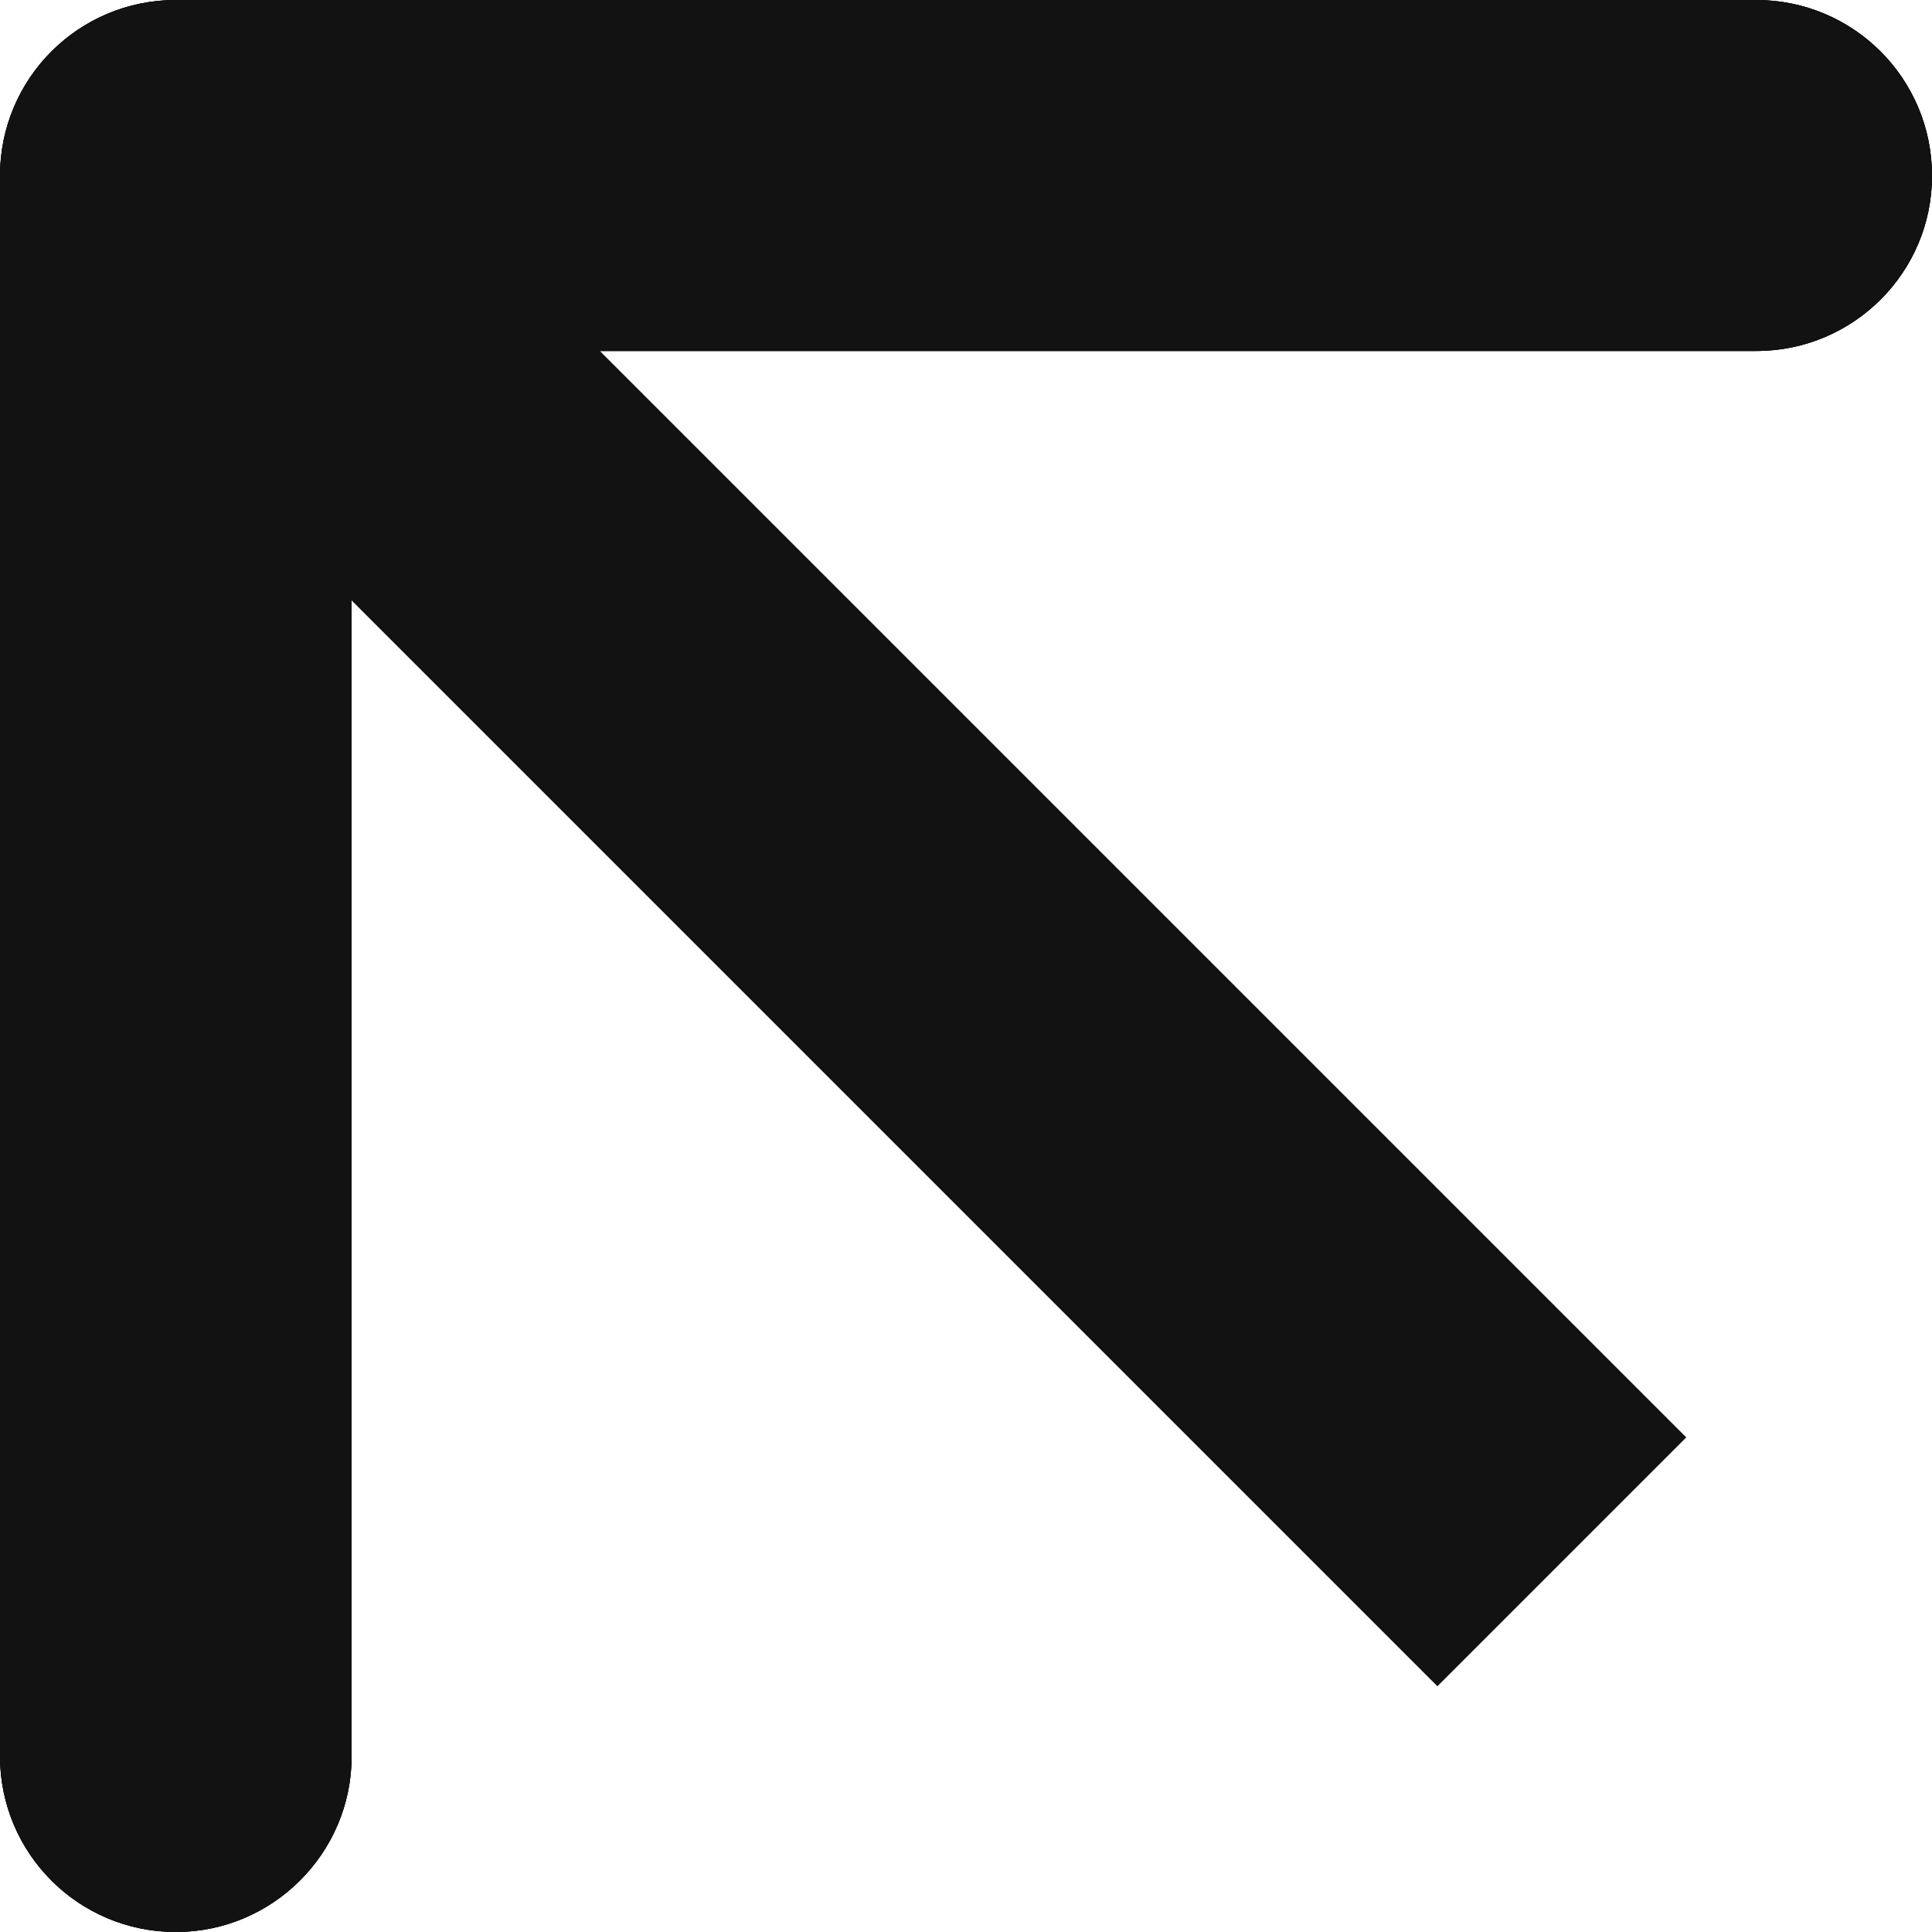 <svg width="3" height="3" viewBox="0 0 3 3" fill="none" xmlns="http://www.w3.org/2000/svg">
<path d="M0.273 -8.30237e-08C0.122 -1.9797e-07 0 0.122 0 0.273L0 2.727C0 2.878 0.122 3 0.273 3C0.423 3 0.546 2.878 0.546 2.727L0.546 0.545L2.727 0.545C2.878 0.545 3 0.423 3 0.273C3 0.122 2.878 -1.40497e-07 2.727 -1.40497e-07L0.273 -8.30237e-08ZM2.618 2.232L0.466 0.08L0.08 0.466L2.232 2.618L2.618 2.232Z" fill="#121212"/>
<path d="M0.273 -8.30237e-08C0.122 -1.9797e-07 0 0.122 0 0.273L0 2.727C0 2.878 0.122 3 0.273 3C0.423 3 0.546 2.878 0.546 2.727L0.546 0.545L2.727 0.545C2.878 0.545 3 0.423 3 0.273C3 0.122 2.878 -1.40497e-07 2.727 -1.40497e-07L0.273 -8.30237e-08ZM2.618 2.232L0.466 0.08L0.08 0.466L2.232 2.618L2.618 2.232Z" fill="#121212"/>
<path d="M0.273 -8.30237e-08C0.122 -1.9797e-07 0 0.122 0 0.273L0 2.727C0 2.878 0.122 3 0.273 3C0.423 3 0.546 2.878 0.546 2.727L0.546 0.545L2.727 0.545C2.878 0.545 3 0.423 3 0.273C3 0.122 2.878 -1.40497e-07 2.727 -1.40497e-07L0.273 -8.30237e-08ZM2.618 2.232L0.466 0.08L0.08 0.466L2.232 2.618L2.618 2.232Z" fill="#121212"/>
</svg>
